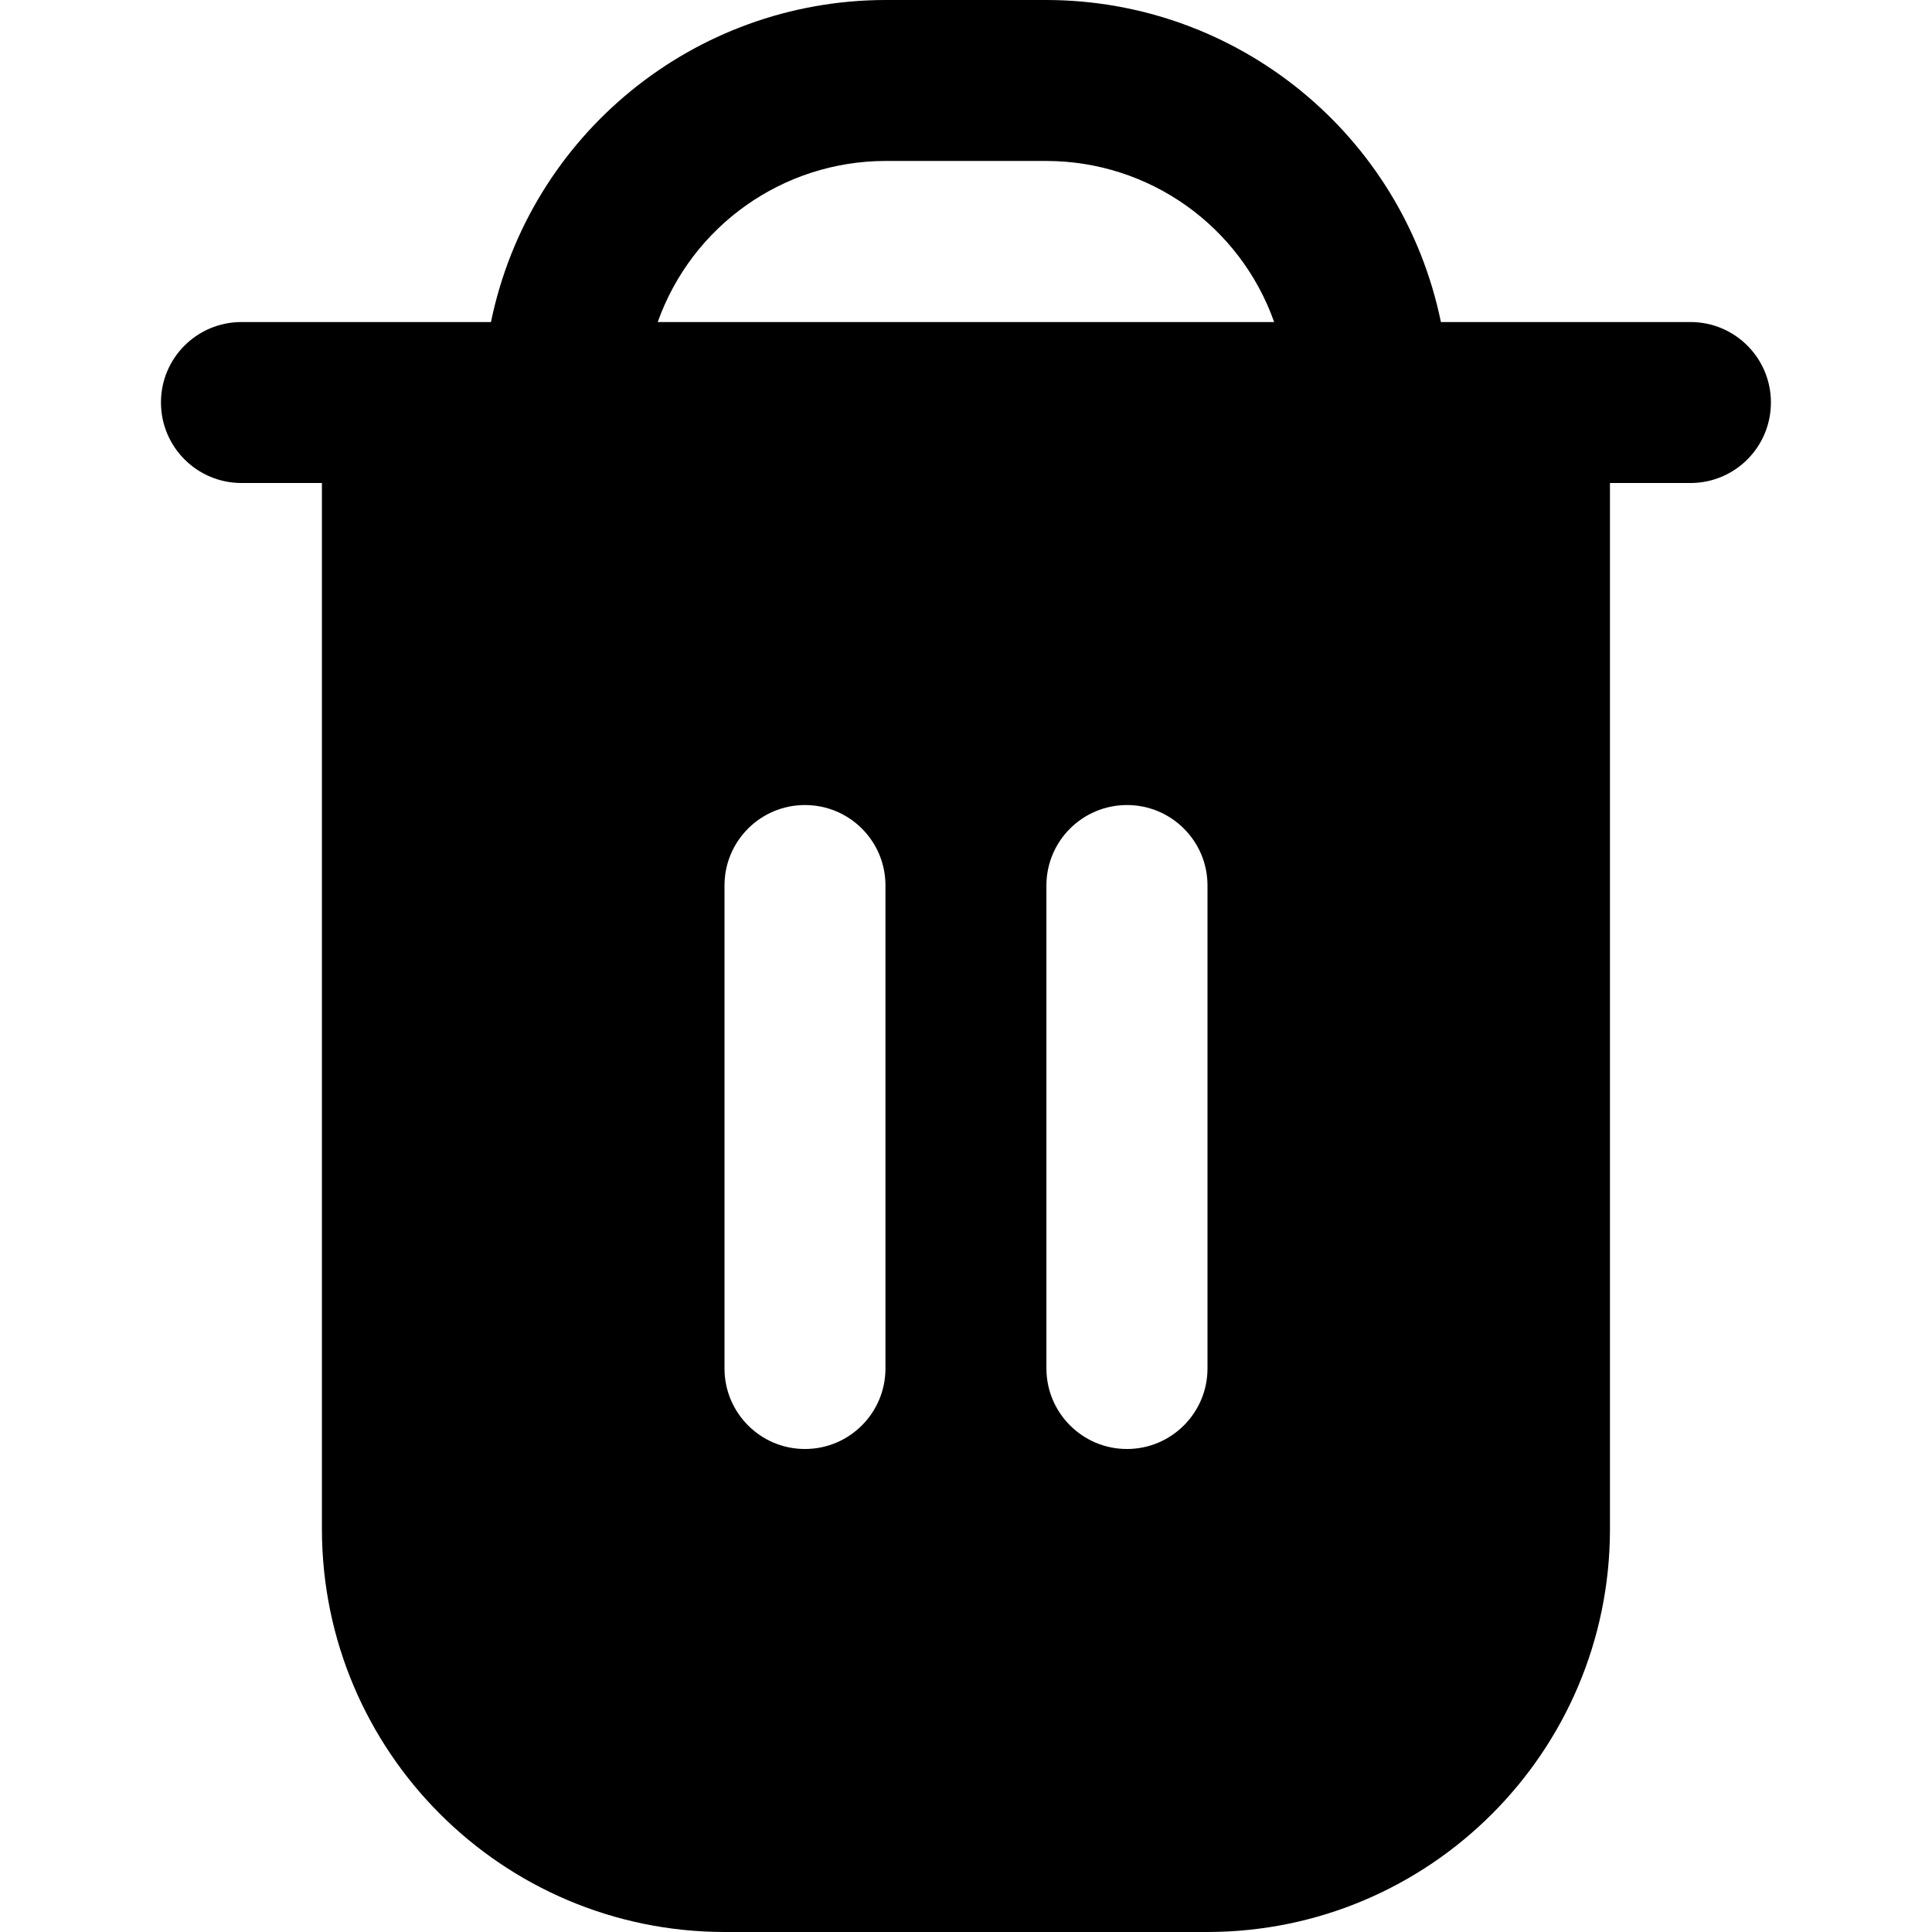 <svg width="16" height="16" viewBox="0 0 16 16" fill="none" xmlns="http://www.w3.org/2000/svg">
<path d="M14 2.667H11.933C11.614 1.116 10.25 0.002 8.666 0H7.333C5.75 0.002 4.385 1.116 4.066 2.667H2C1.631 2.667 1.333 2.965 1.333 3.333C1.333 3.701 1.631 4 2 4H2.666V12.667C2.669 14.507 4.16 15.998 6 16H10C11.84 15.998 13.331 14.507 13.333 12.667V4H14C14.368 4 14.666 3.702 14.666 3.333C14.666 2.965 14.368 2.667 14 2.667ZM7.333 11.333C7.333 11.701 7.035 12 6.666 12C6.298 12 6 11.701 6 11.333V7.333C6 6.965 6.298 6.667 6.666 6.667C7.035 6.667 7.333 6.965 7.333 7.333V11.333H7.333ZM10 11.333C10 11.701 9.701 12 9.333 12C8.965 12 8.666 11.701 8.666 11.333V7.333C8.666 6.965 8.965 6.667 9.333 6.667C9.701 6.667 10 6.965 10 7.333V11.333ZM5.447 2.667C5.731 1.868 6.486 1.334 7.333 1.333H8.666C9.514 1.334 10.269 1.868 10.552 2.667H5.447Z" fill="black"/>
</svg>
